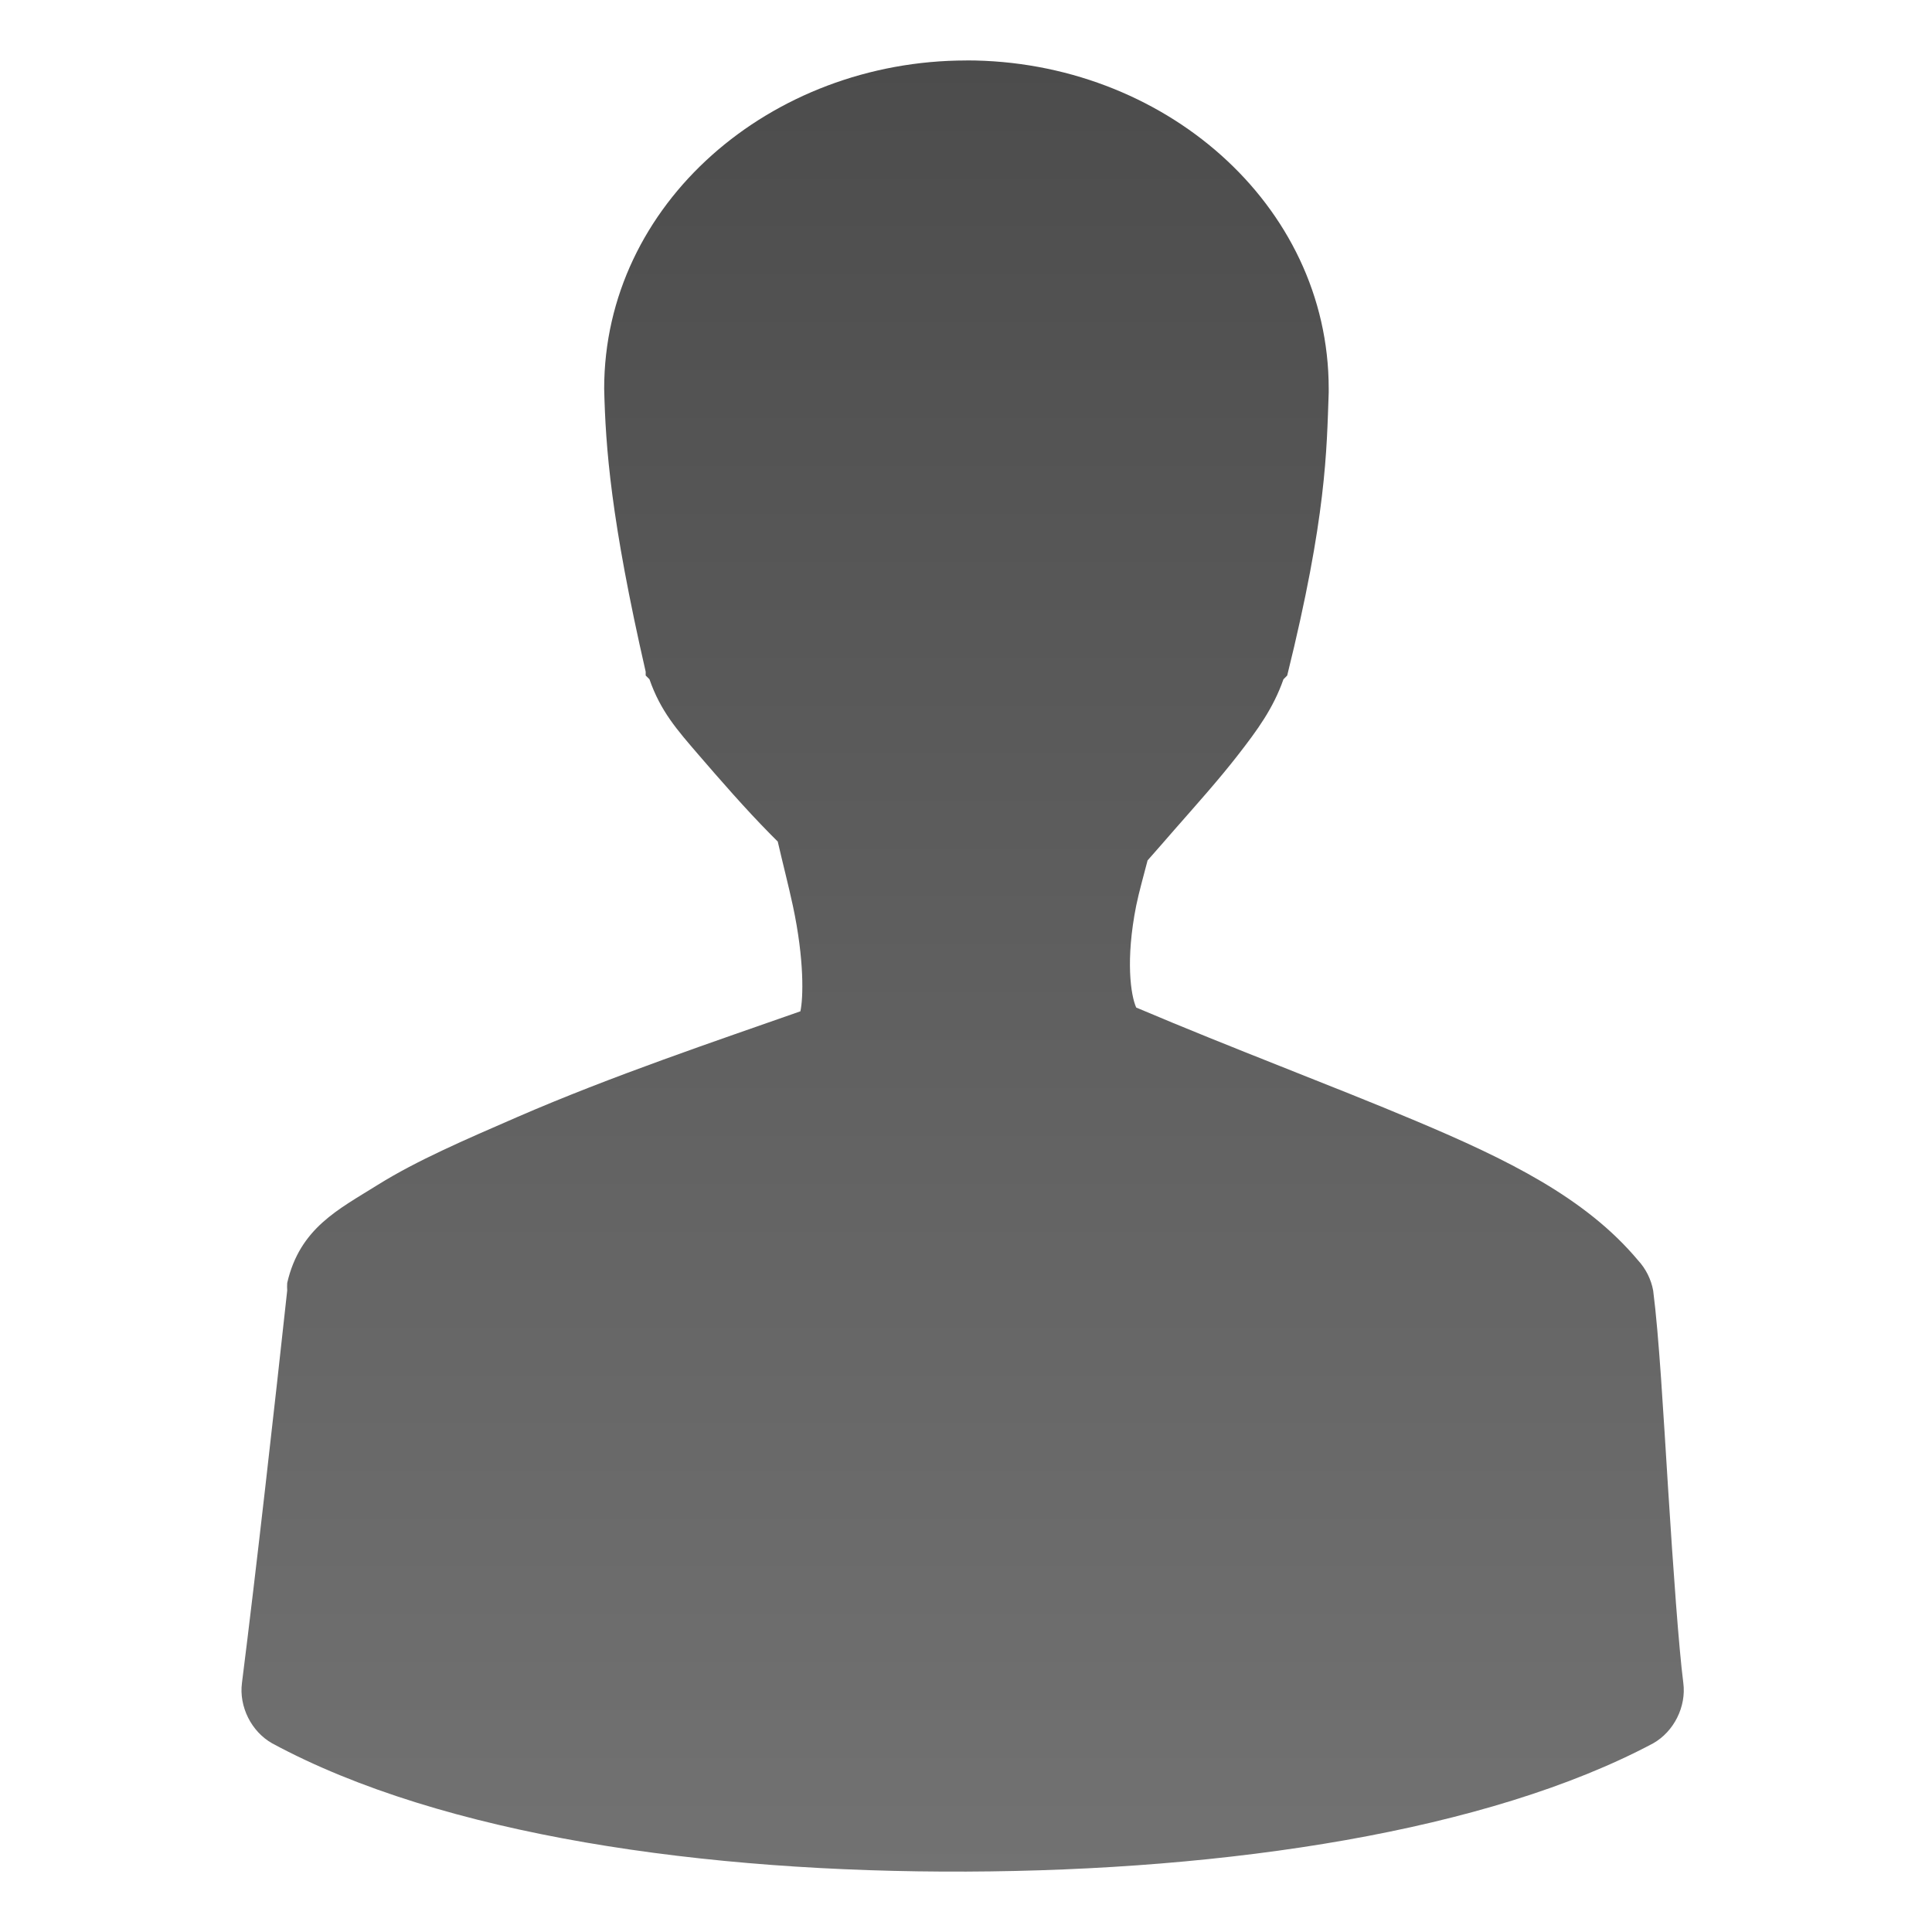 <?xml version="1.0" encoding="UTF-8" standalone="no"?>
<!DOCTYPE svg PUBLIC "-//W3C//DTD SVG 1.1//EN" "http://www.w3.org/Graphics/SVG/1.1/DTD/svg11.dtd">
<svg width="100%" height="100%" viewBox="0 0 64 64"
    xmlns="http://www.w3.org/2000/svg">
    <path d="M32.014,2.003C25.522,2.003 20.014,6.751 20.014,12.877C20.06,14.814 20.233,17.202 21.389,22.252L21.389,22.377L21.514,22.502C21.885,23.564 22.425,24.172 23.139,25.002C23.853,25.831 24.704,26.807 25.514,27.627C25.609,27.723 25.67,27.783 25.764,27.877C25.924,28.575 26.119,29.327 26.264,30.001C26.649,31.796 26.61,33.066 26.514,33.501C23.724,34.481 20.254,35.648 17.139,37.002C15.391,37.762 13.809,38.442 12.514,39.25C11.22,40.061 9.933,40.674 9.514,42.5C9.509,42.583 9.509,42.666 9.514,42.75C9.106,46.503 8.487,52.023 8.015,55.75C7.913,56.534 8.326,57.361 9.015,57.75C14.669,60.804 23.355,62.033 32.014,61.999C40.672,61.966 49.289,60.664 54.763,57.75C55.451,57.361 55.865,56.534 55.762,55.75C55.612,54.585 55.426,51.959 55.262,49.375C55.099,46.791 54.957,44.249 54.763,42.75C54.695,42.379 54.519,42.028 54.263,41.751C52.524,39.674 49.926,38.405 46.888,37.126C44.114,35.958 40.863,34.745 37.638,33.376C37.458,32.974 37.279,31.804 37.638,30.001C37.737,29.518 37.888,28.999 38.015,28.502C38.318,28.163 38.554,27.885 38.89,27.502C39.606,26.685 40.376,25.828 41.016,25.002C41.656,24.177 42.176,23.47 42.516,22.502L42.64,22.378C43.946,17.105 43.947,14.904 44.015,13.003L44.015,12.875C44.015,6.748 38.507,2.001 32.015,2.001L32.014,2.003Z" style="fill:url(#_Linear1);fill-rule:nonzero;"/>
    <defs>
        <linearGradient id="_Linear1" x1="0" y1="0" x2="1" y2="0" gradientUnits="userSpaceOnUse" gradientTransform="matrix(3.66478e-15,59.85,-59.85,3.66478e-15,31.457,1.999)">
            <stop offset="0" style="stop-color:black;stop-opacity:0.7"/>
            <stop offset="1" style="stop-color:rgb(54,54,54);stop-opacity:0.7"/>
        </linearGradient>
    </defs>
</svg>
